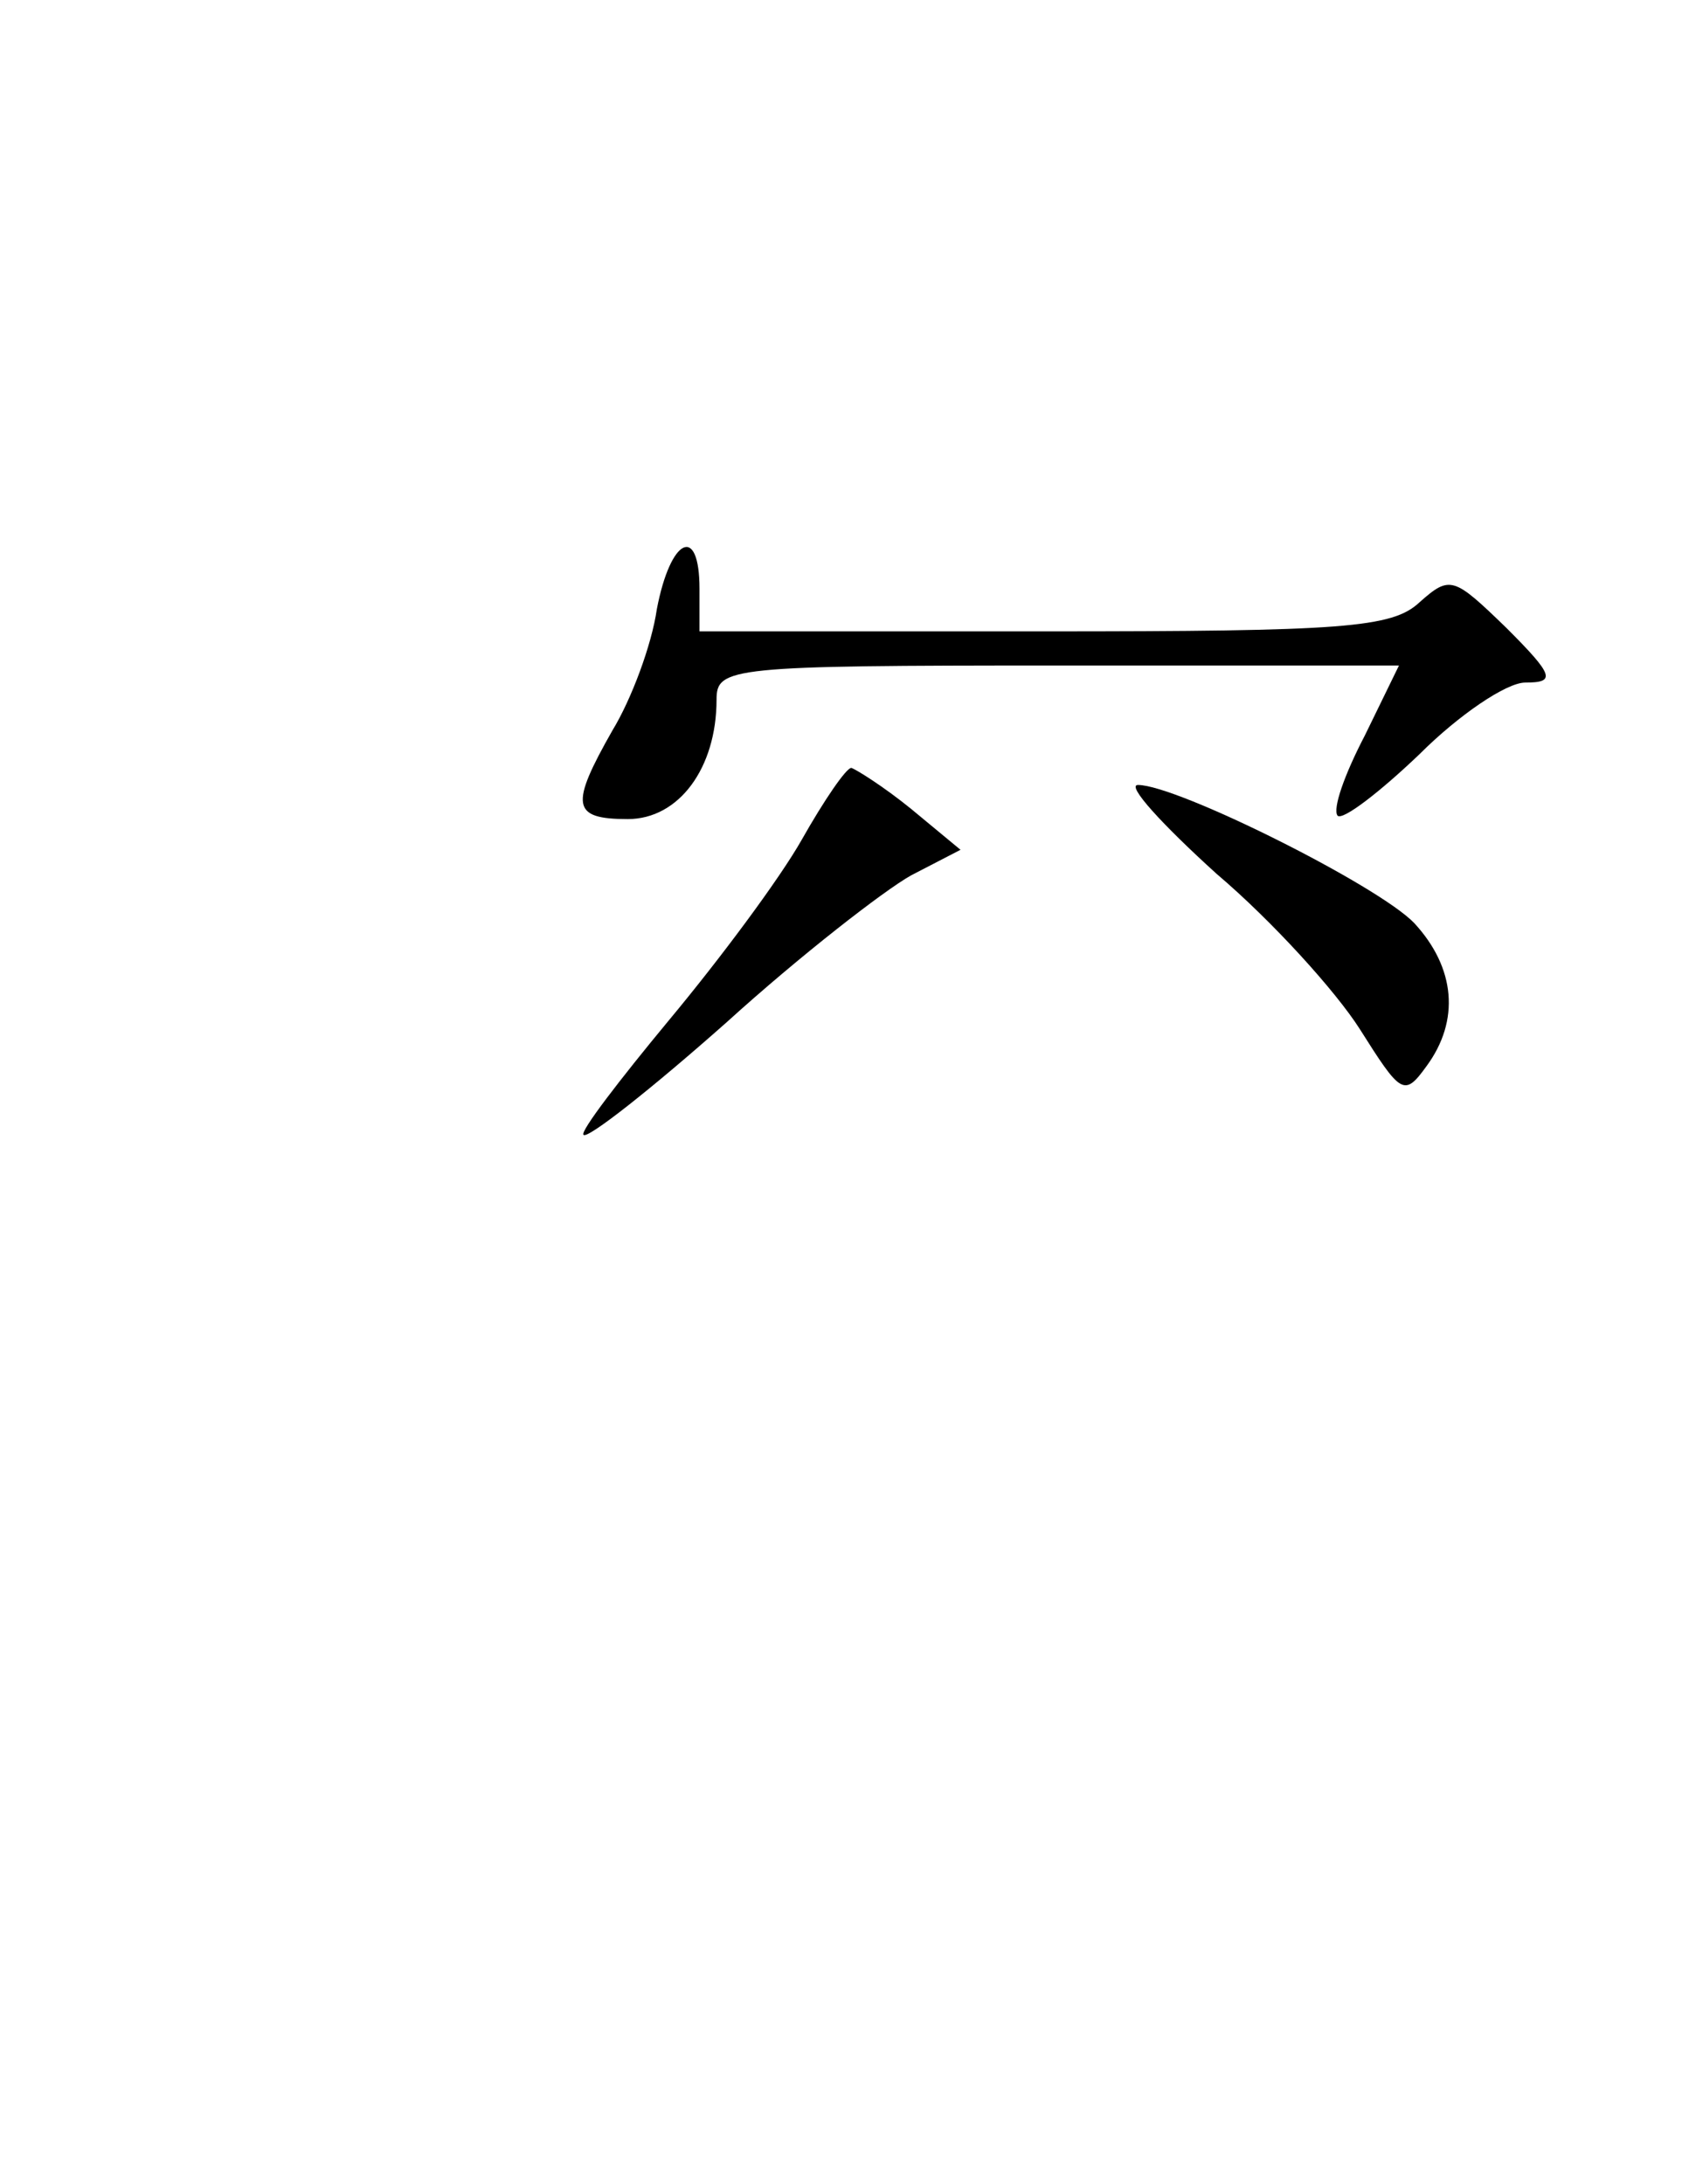 <?xml version="1.0" encoding="UTF-8" standalone="yes"?>
<!-- Created with sK1/UniConvertor (http://sk1project.org/) -->
<svg xmlns="http://www.w3.org/2000/svg" xmlns:xlink="http://www.w3.org/1999/xlink"
  width="99pt" height="128pt" viewBox="0 0 99 128"
  fill-rule="evenodd">
<g>
<g>
<path style="stroke:none; fill:#000000" d="M 38.5 35.7C 38.2 37.8 37 41 35.9 42.8C 33.4 47.2 33.5 48 36.8 48C 39.8 48 42 45 42 41C 42 39.1 42.8 39 62 39L 82 39L 80 43.1C 78.8 45.4 78.1 47.4 78.4 47.8C 78.7 48.1 80.9 46.4 83.2 44.2C 85.5 41.9 88.3 40 89.4 40C 91.2 40 91.1 39.6 88.3 36.8C 85.2 33.8 85 33.7 83.2 35.3C 81.6 36.8 78.7 37 61.2 37L 41 37L 41 34.5C 41 30.7 39.3 31.5 38.5 35.7z"/>
<path style="stroke:none; fill:#000000" d="M 47 49.2C 45.7 51.5 42.2 56.2 39.2 59.8C 36.3 63.3 34 66.3 34.2 66.5C 34.4 66.8 38.2 63.8 42.6 59.9C 46.9 56 51.8 52.2 53.4 51.3L 56.3 49.8L 53.4 47.4C 51.8 46.1 50.2 45.1 49.9 45C 49.6 45 48.3 46.9 47 49.2z"/>
<path style="stroke:none; fill:#000000" d="M 71.3 51.2C 74.6 54 78.3 58.1 79.7 60.3C 82.1 64.1 82.3 64.3 83.6 62.5C 85.6 59.8 85.3 56.7 82.9 54.1C 80.8 51.9 69 46 66.7 46C 66 46 68.1 48.3 71.3 51.2z"/>
</g>
</g>
</svg>